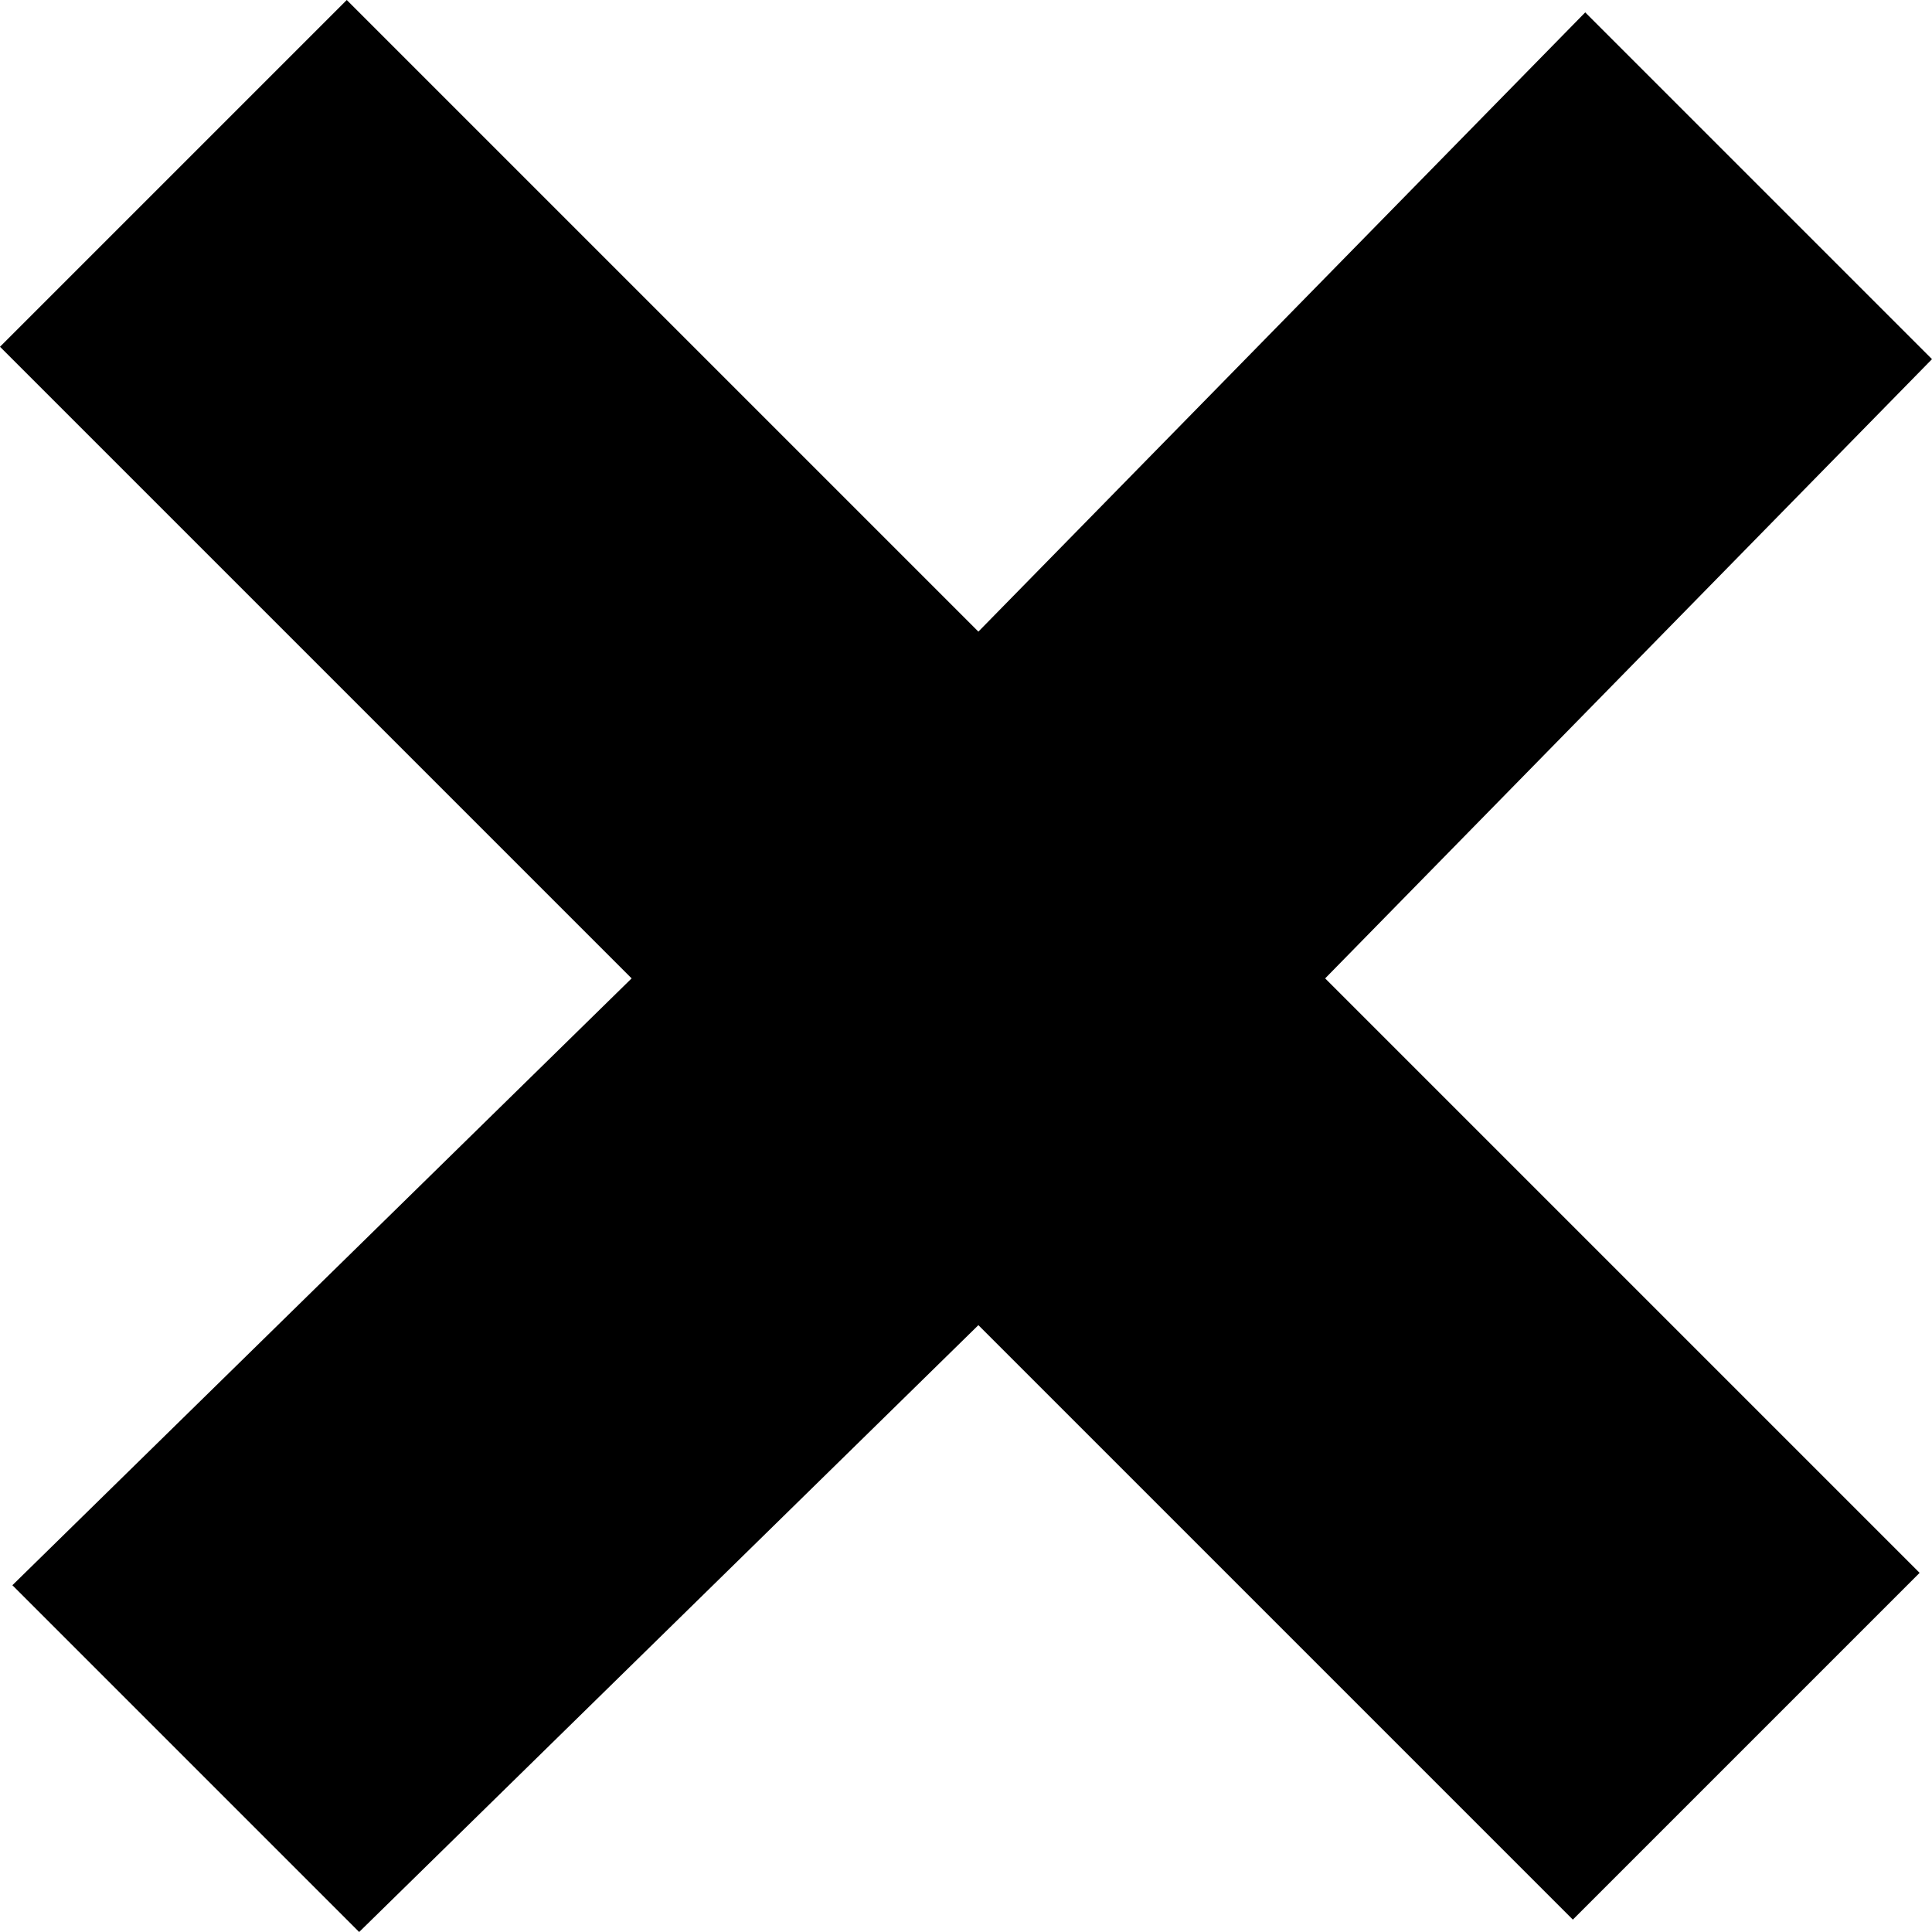<?xml version="1.0" encoding="UTF-8" standalone="no"?>
<svg xmlns:xlink="http://www.w3.org/1999/xlink" height="7.8px" width="7.8px" xmlns="http://www.w3.org/2000/svg">
  <g transform="matrix(1.0, 0.0, 0.0, 1.0, 3.9, 3.9)">
    <path d="M0.05 1.45 L-2.45 3.9 -3.85 2.5 -1.35 0.05 -3.9 -2.5 -2.5 -3.9 0.05 -1.35 2.5 -3.85 3.9 -2.45 1.45 0.05 3.85 2.45 2.45 3.85 0.05 1.45" fill="#000000" fill-rule="evenodd" stroke="none"/>
  </g>
</svg>
